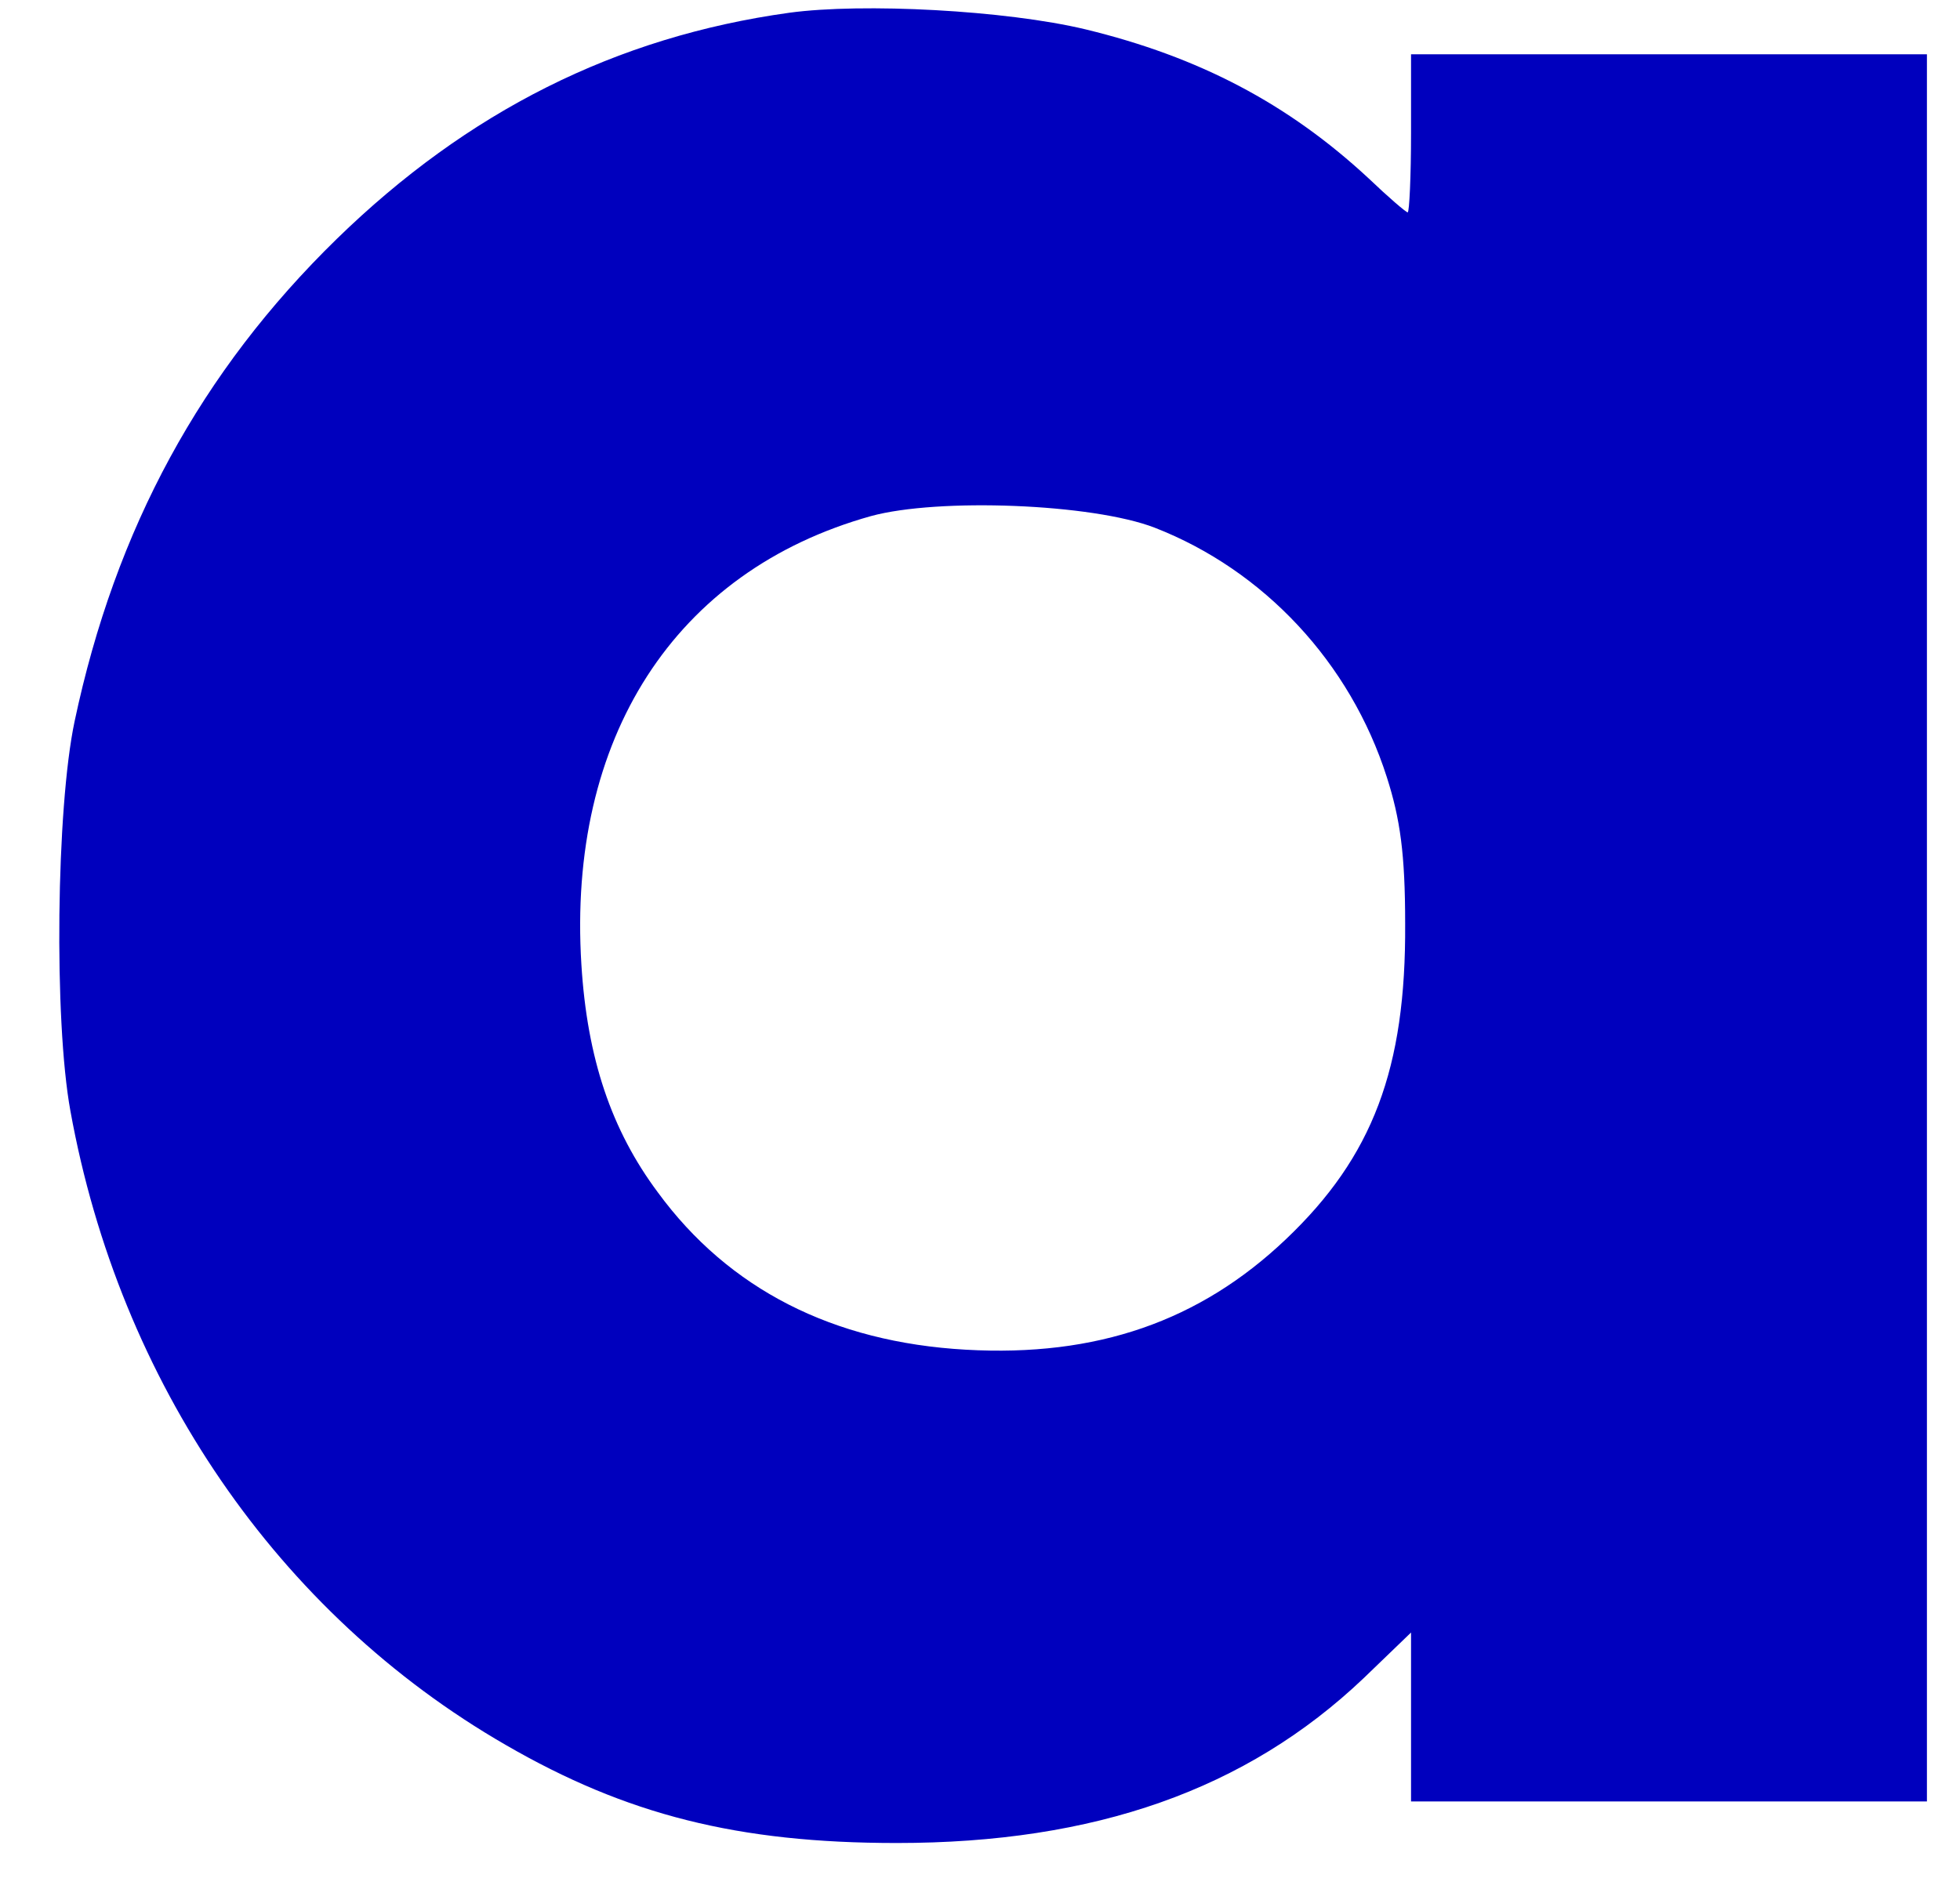 <svg width="24" height="23" viewBox="0 0 24 23" fill="none" xmlns="http://www.w3.org/2000/svg">
<path d="M9.666 0.156C7.537 0.451 5.723 1.368 4.123 2.927C2.462 4.548 1.413 6.473 0.913 8.837C0.689 9.897 0.659 12.495 0.862 13.606C1.463 16.928 3.4 19.761 6.191 21.371C7.669 22.227 9.034 22.573 10.981 22.573C13.406 22.573 15.26 21.921 16.697 20.555L17.278 19.995V21.024V22.064H20.437H23.595V11.364V0.665H20.437H17.278V1.633C17.278 2.163 17.257 2.601 17.237 2.601C17.217 2.601 17.003 2.418 16.758 2.184C15.77 1.267 14.679 0.696 13.294 0.36C12.315 0.125 10.563 0.034 9.666 0.156ZM14.139 6.463C15.474 6.983 16.534 8.114 16.982 9.52C17.145 10.03 17.206 10.457 17.206 11.313C17.217 13.086 16.809 14.167 15.749 15.175C14.69 16.184 13.426 16.622 11.826 16.531C10.196 16.439 8.922 15.787 8.056 14.605C7.486 13.841 7.19 12.964 7.119 11.813C6.946 9.041 8.26 6.993 10.665 6.321C11.49 6.096 13.375 6.168 14.139 6.463Z" fill="#0000BE"/>
</svg>
